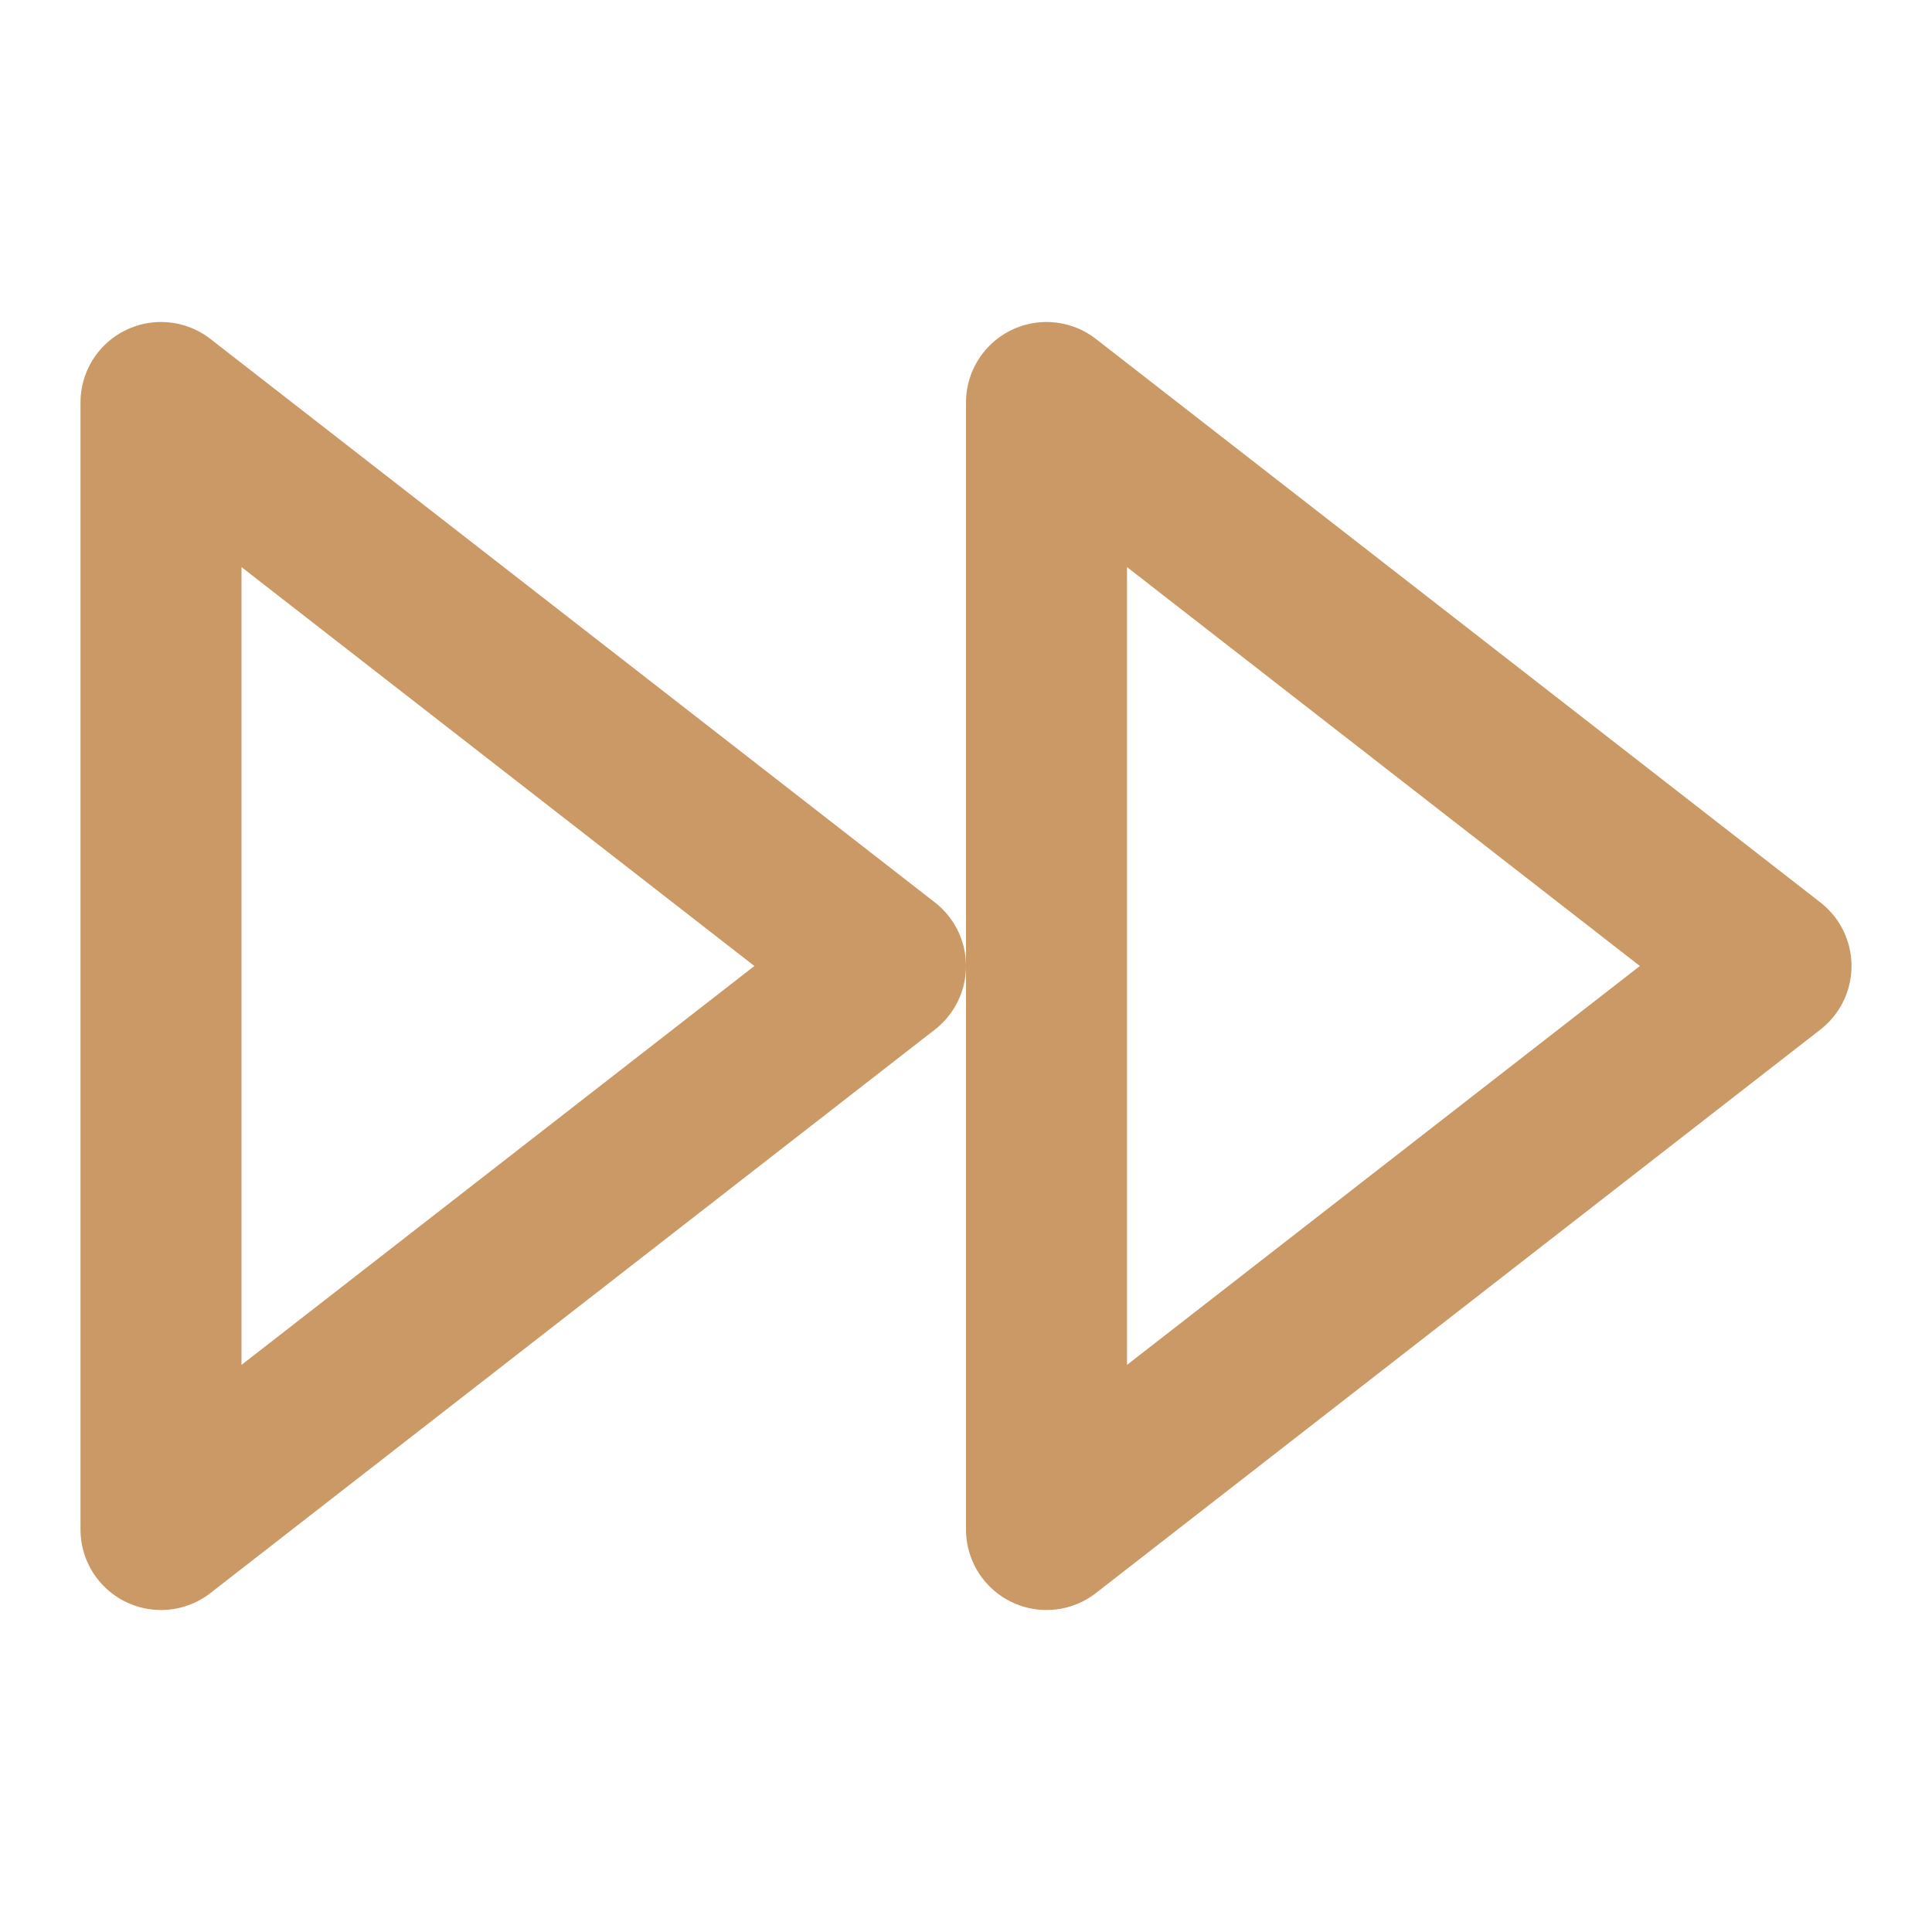 <svg width="48" height="48" viewBox="0 0 48 48" fill="none" xmlns="http://www.w3.org/2000/svg">
<path fill-rule="evenodd" clip-rule="evenodd" d="M26 38L44 24L26 10V38V38Z" stroke="#CA9965" stroke-width="4" stroke-linecap="round" stroke-linejoin="round"/>
<path fill-rule="evenodd" clip-rule="evenodd" d="M4 38L22 24L4 10V38V38Z" stroke="#CA9965" stroke-width="4" stroke-linecap="round" stroke-linejoin="round"/>
</svg>

